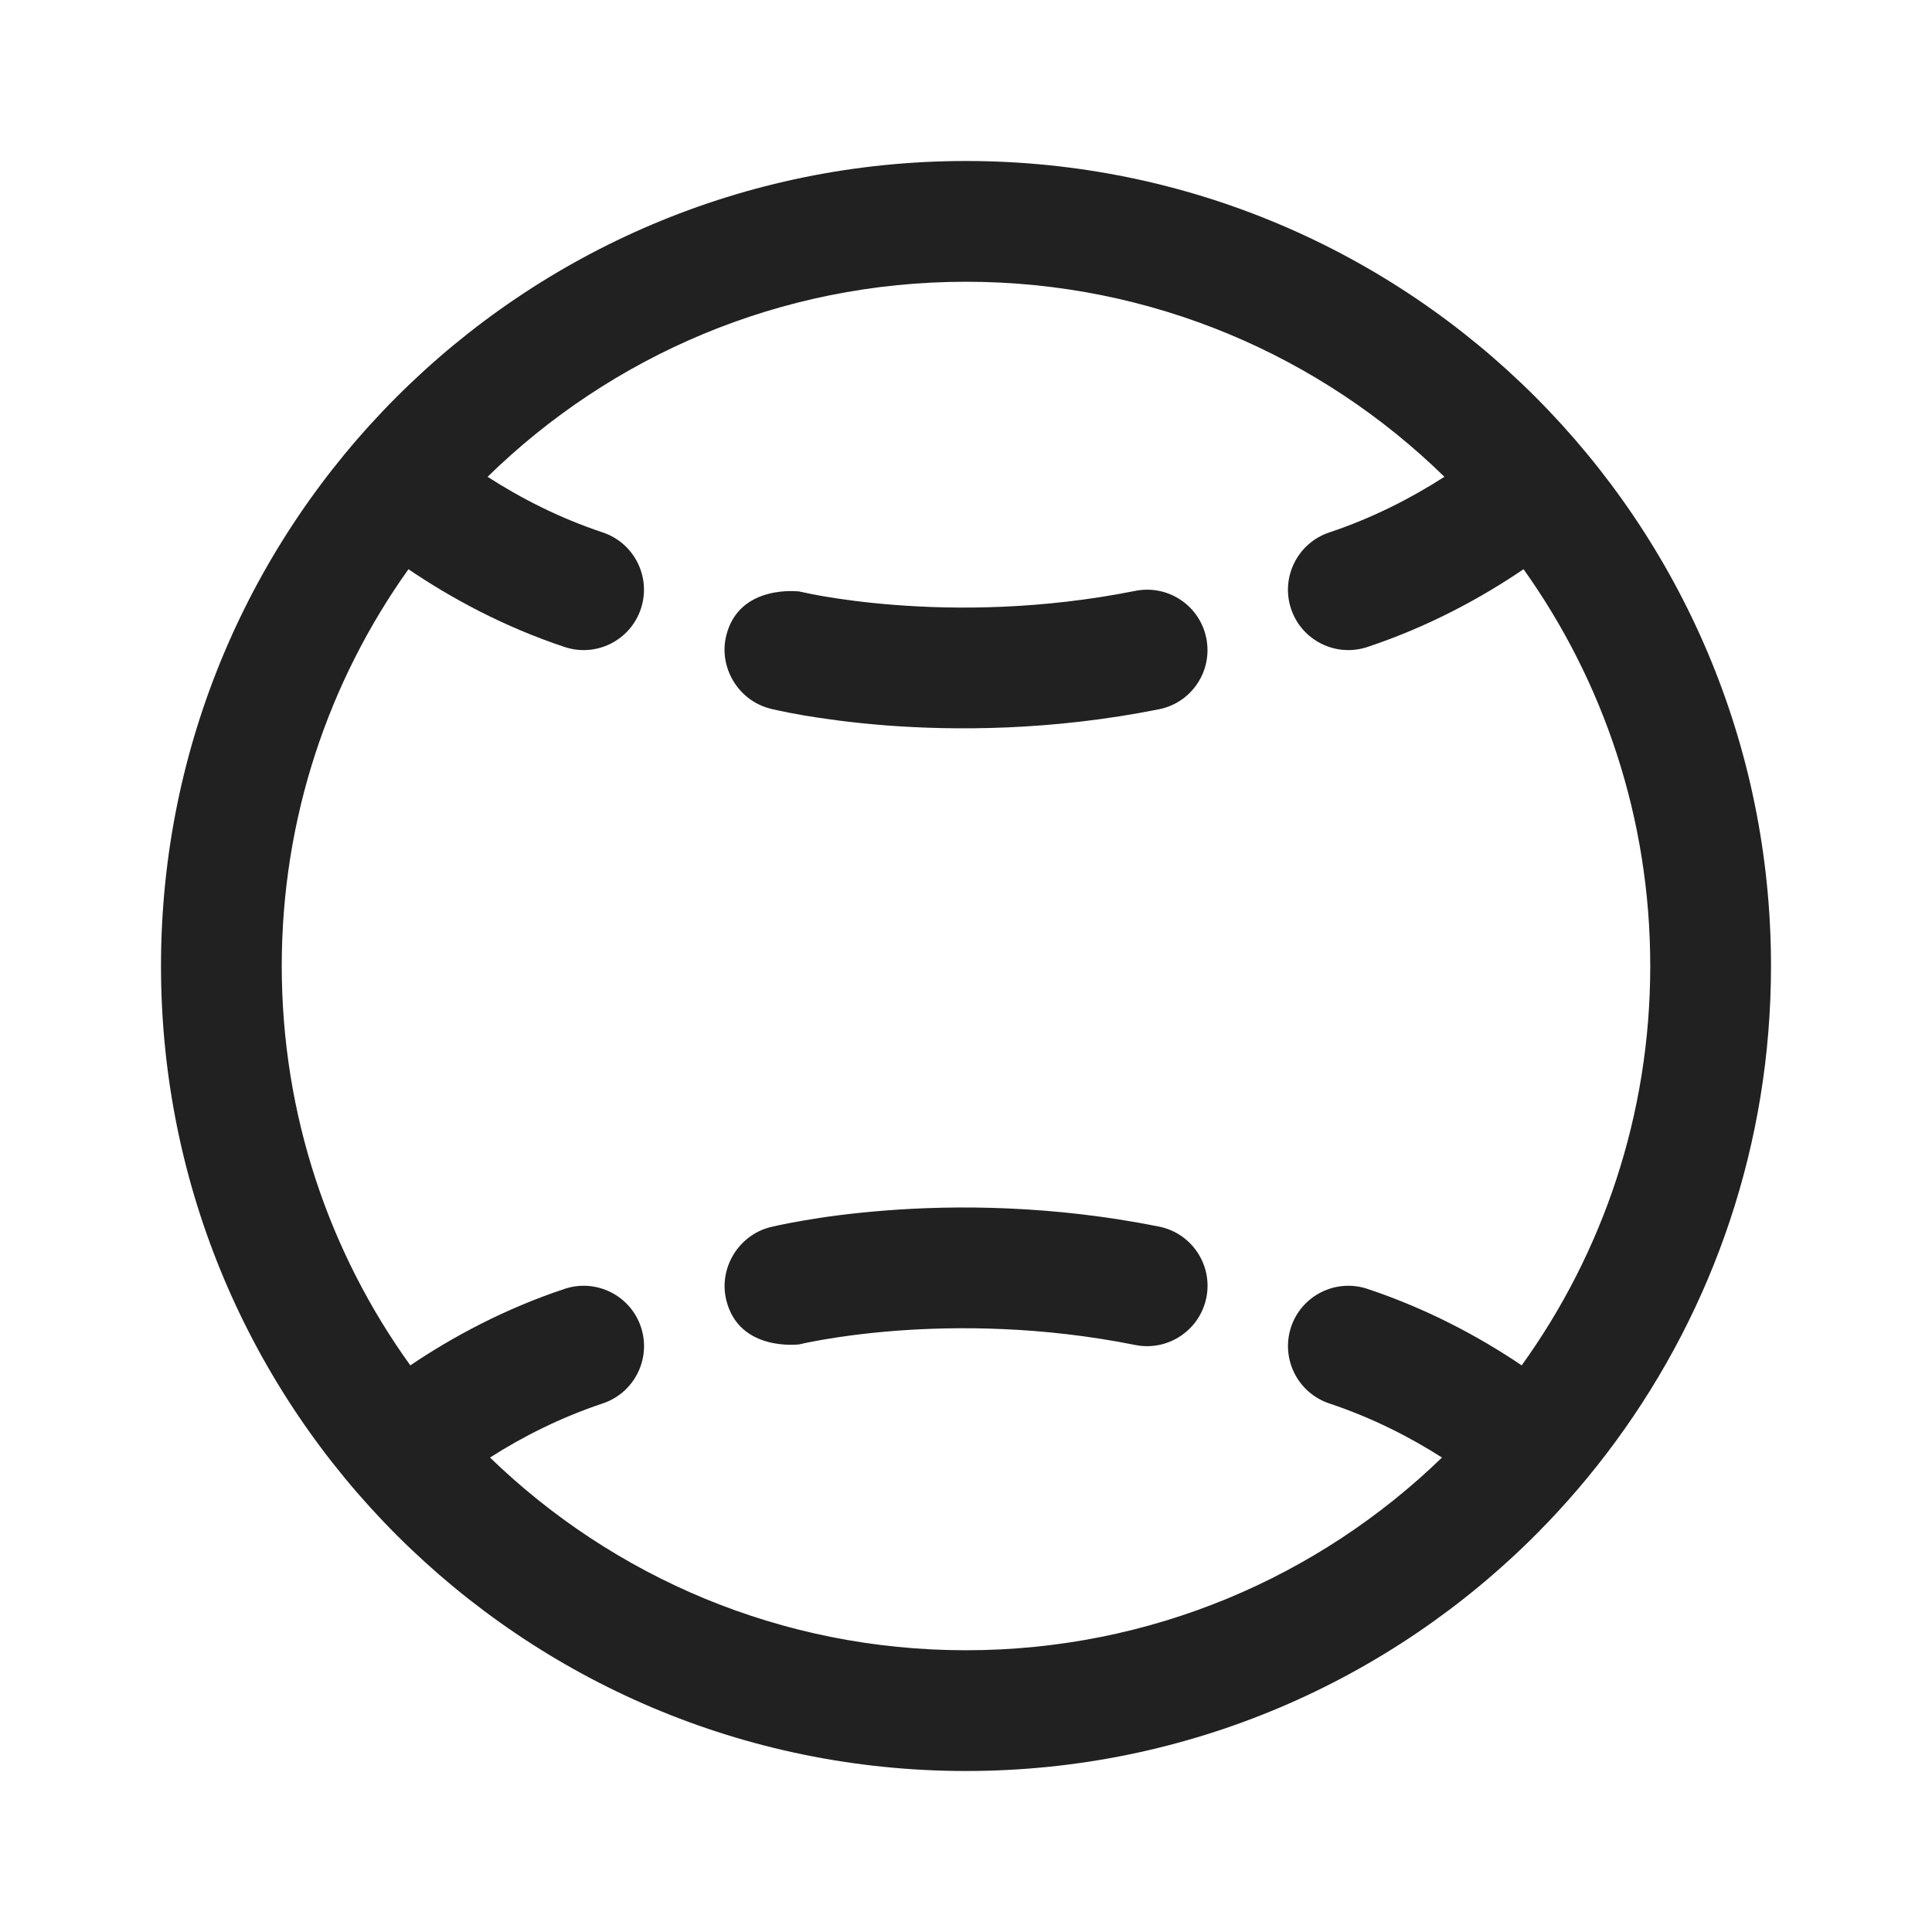 <svg width="24" height="24" viewBox="0 0 24 24" fill="none" xmlns="http://www.w3.org/2000/svg">
<path d="M9.932 16.7C9.932 16.7 9.184 16.799 9.023 16.154C8.923 15.757 9.173 15.343 9.57 15.244L9.573 15.243L9.58 15.242L9.604 15.236C9.623 15.232 9.65 15.225 9.685 15.218C9.753 15.204 9.851 15.184 9.974 15.163C10.221 15.12 10.573 15.07 11.005 15.037C11.868 14.97 13.064 14.97 14.397 15.237C14.803 15.318 15.067 15.713 14.986 16.119C14.904 16.525 14.509 16.789 14.103 16.708C12.936 16.474 11.882 16.474 11.12 16.532C10.74 16.562 10.435 16.605 10.229 16.641C10.126 16.659 10.048 16.674 9.997 16.685C9.976 16.69 9.932 16.7 9.932 16.7Z" fill="#212121"/>
<path d="M9.022 7.894C9.183 7.249 9.932 7.348 9.932 7.348C9.932 7.348 9.975 7.358 9.997 7.362C10.048 7.373 10.126 7.389 10.229 7.407C10.435 7.442 10.74 7.486 11.12 7.515C11.882 7.574 12.936 7.573 14.103 7.34C14.509 7.259 14.904 7.522 14.985 7.928C15.067 8.335 14.803 8.73 14.397 8.811C13.064 9.077 11.868 9.077 11.005 9.011C10.572 8.977 10.221 8.927 9.974 8.885C9.851 8.864 9.753 8.844 9.684 8.829C9.65 8.822 9.623 8.816 9.604 8.812L9.58 8.806L9.573 8.804L9.57 8.803C9.173 8.705 8.923 8.291 9.022 7.894Z" fill="#212121"/>
<path d="M12 22C14.773 22 17.283 20.871 19.094 19.048C19.448 18.692 19.774 18.31 20.071 17.905C21.284 16.25 22 14.209 22 12C22 6.477 17.523 2 12 2C6.477 2 2 6.477 2 12C2 17.523 6.477 22 12 22ZM5.074 7.071C5.612 7.436 6.26 7.786 7.013 8.037C7.406 8.168 7.83 7.956 7.961 7.563C8.092 7.17 7.88 6.745 7.487 6.614C6.947 6.434 6.468 6.188 6.057 5.923C7.59 4.424 9.687 3.5 12 3.5C14.313 3.5 16.41 4.424 17.943 5.923C17.532 6.187 17.053 6.434 16.513 6.614C16.12 6.745 15.907 7.17 16.038 7.563C16.169 7.956 16.594 8.168 16.987 8.037C17.74 7.786 18.388 7.436 18.926 7.071C19.917 8.461 20.5 10.162 20.5 12C20.5 13.852 19.908 15.565 18.903 16.961C18.37 16.602 17.729 16.258 16.987 16.011C16.594 15.88 16.169 16.092 16.038 16.485C15.908 16.878 16.12 17.303 16.513 17.434C17.04 17.61 17.509 17.848 17.913 18.106C16.383 19.588 14.298 20.5 12 20.5C9.702 20.5 7.617 19.588 6.087 18.106C6.491 17.848 6.96 17.61 7.487 17.434C7.88 17.303 8.093 16.878 7.962 16.485C7.831 16.092 7.406 15.88 7.013 16.011C6.271 16.258 5.63 16.602 5.097 16.961C4.092 15.565 3.5 13.852 3.5 12C3.5 10.162 4.083 8.461 5.074 7.071Z" fill="#212121"/>
</svg>
